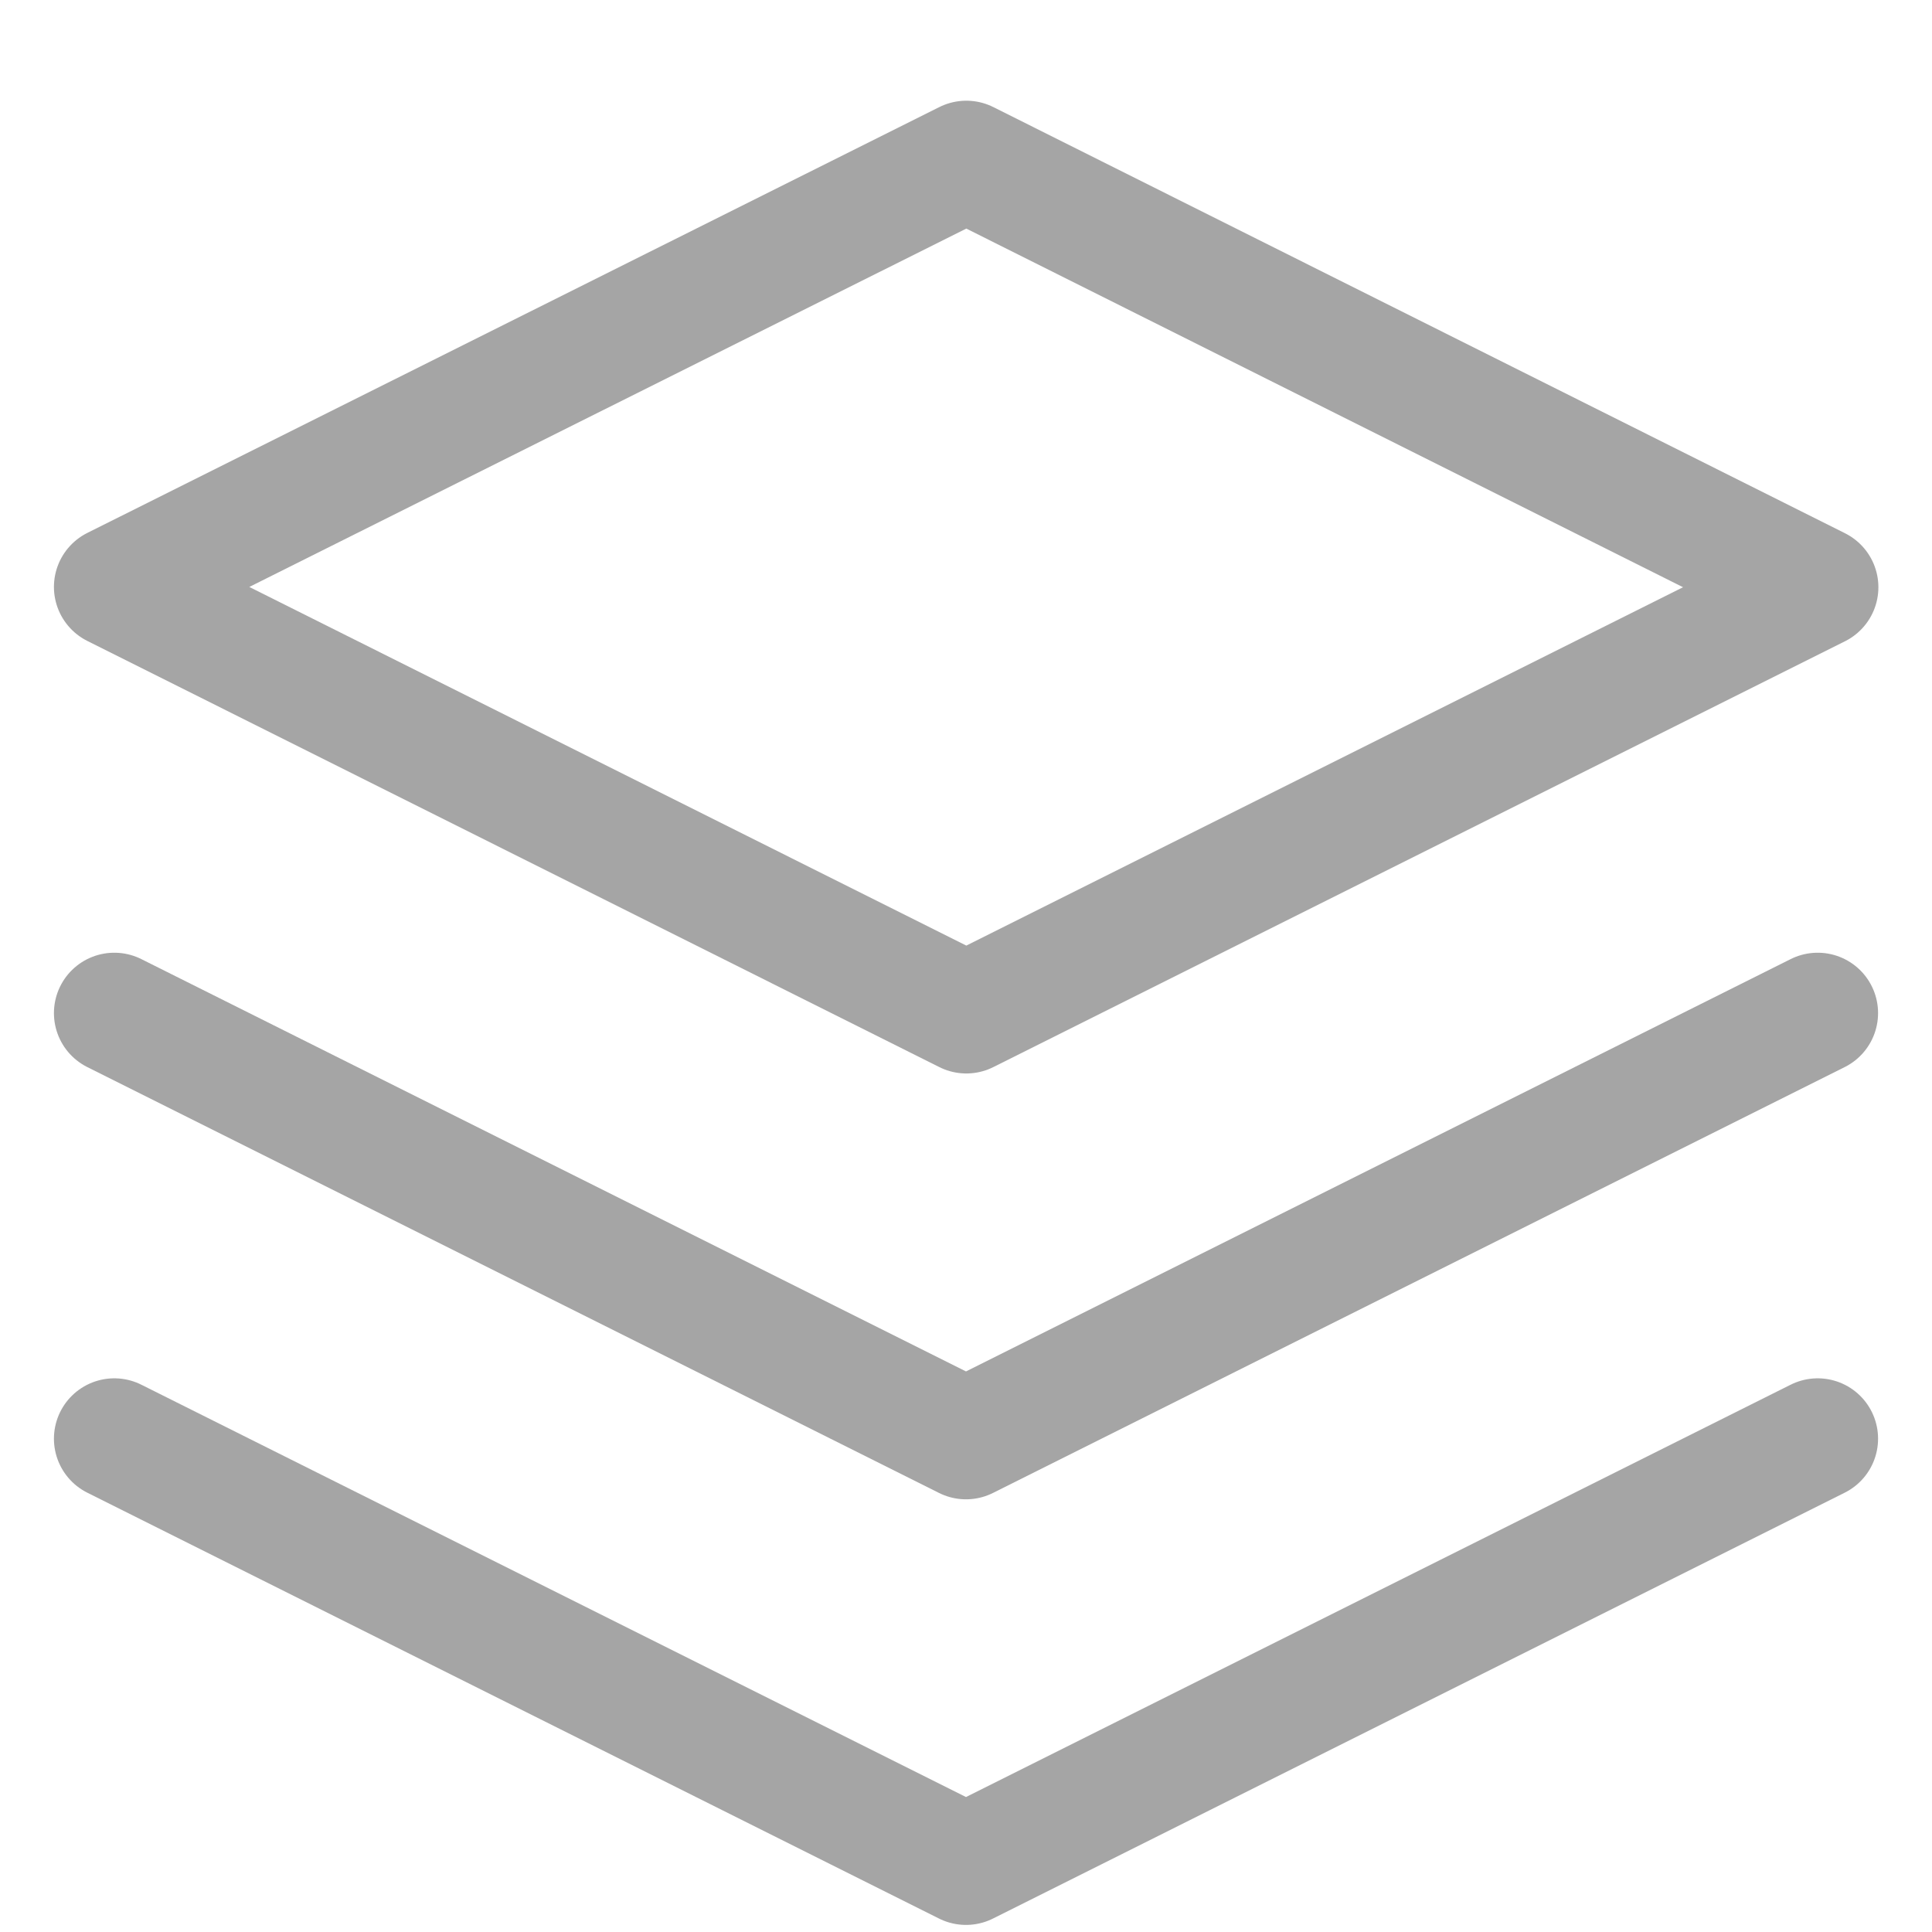 <svg xmlns="http://www.w3.org/2000/svg" xmlns:xlink="http://www.w3.org/1999/xlink" width="24" height="24" viewBox="0 0 24 24">
  <defs>
    <clipPath id="clip-path">
      <rect id="Rectangle_625" data-name="Rectangle 625" width="24" height="24" transform="translate(0 -0.327)" fill="#fff" stroke="#a5a5a5" stroke-width="1.5"/>
    </clipPath>
  </defs>
  <g id="Mask_Group_34" data-name="Mask Group 34" transform="translate(0 0.327)" clip-path="url(#clip-path)">
    <g id="layers" transform="translate(1.42 1.674)">
      <path id="Path_164" data-name="Path 164" d="M12.7,2.116,2.116,7.406,12.7,12.7l10.58-5.29Z" transform="translate(-2.116 -2.116)" fill="none" stroke="#a5a5a5" stroke-linecap="round" stroke-linejoin="round" stroke-width="1.5"/>
      <path id="Path_165" data-name="Path 165" d="M2.116,17.987l10.58,5.29,10.58-5.29" transform="translate(-2.116 -2.116)" fill="none" stroke="#a5a5a5" stroke-linecap="round" stroke-linejoin="round" stroke-width="1.5"/>
      <path id="Path_166" data-name="Path 166" d="M2.116,12.7l10.58,5.29,10.58-5.29" transform="translate(-2.116 -2.116)" fill="none" stroke="#a5a5a5" stroke-linecap="round" stroke-linejoin="round" stroke-width="1.5"/>
    </g>
  </g>
</svg>
